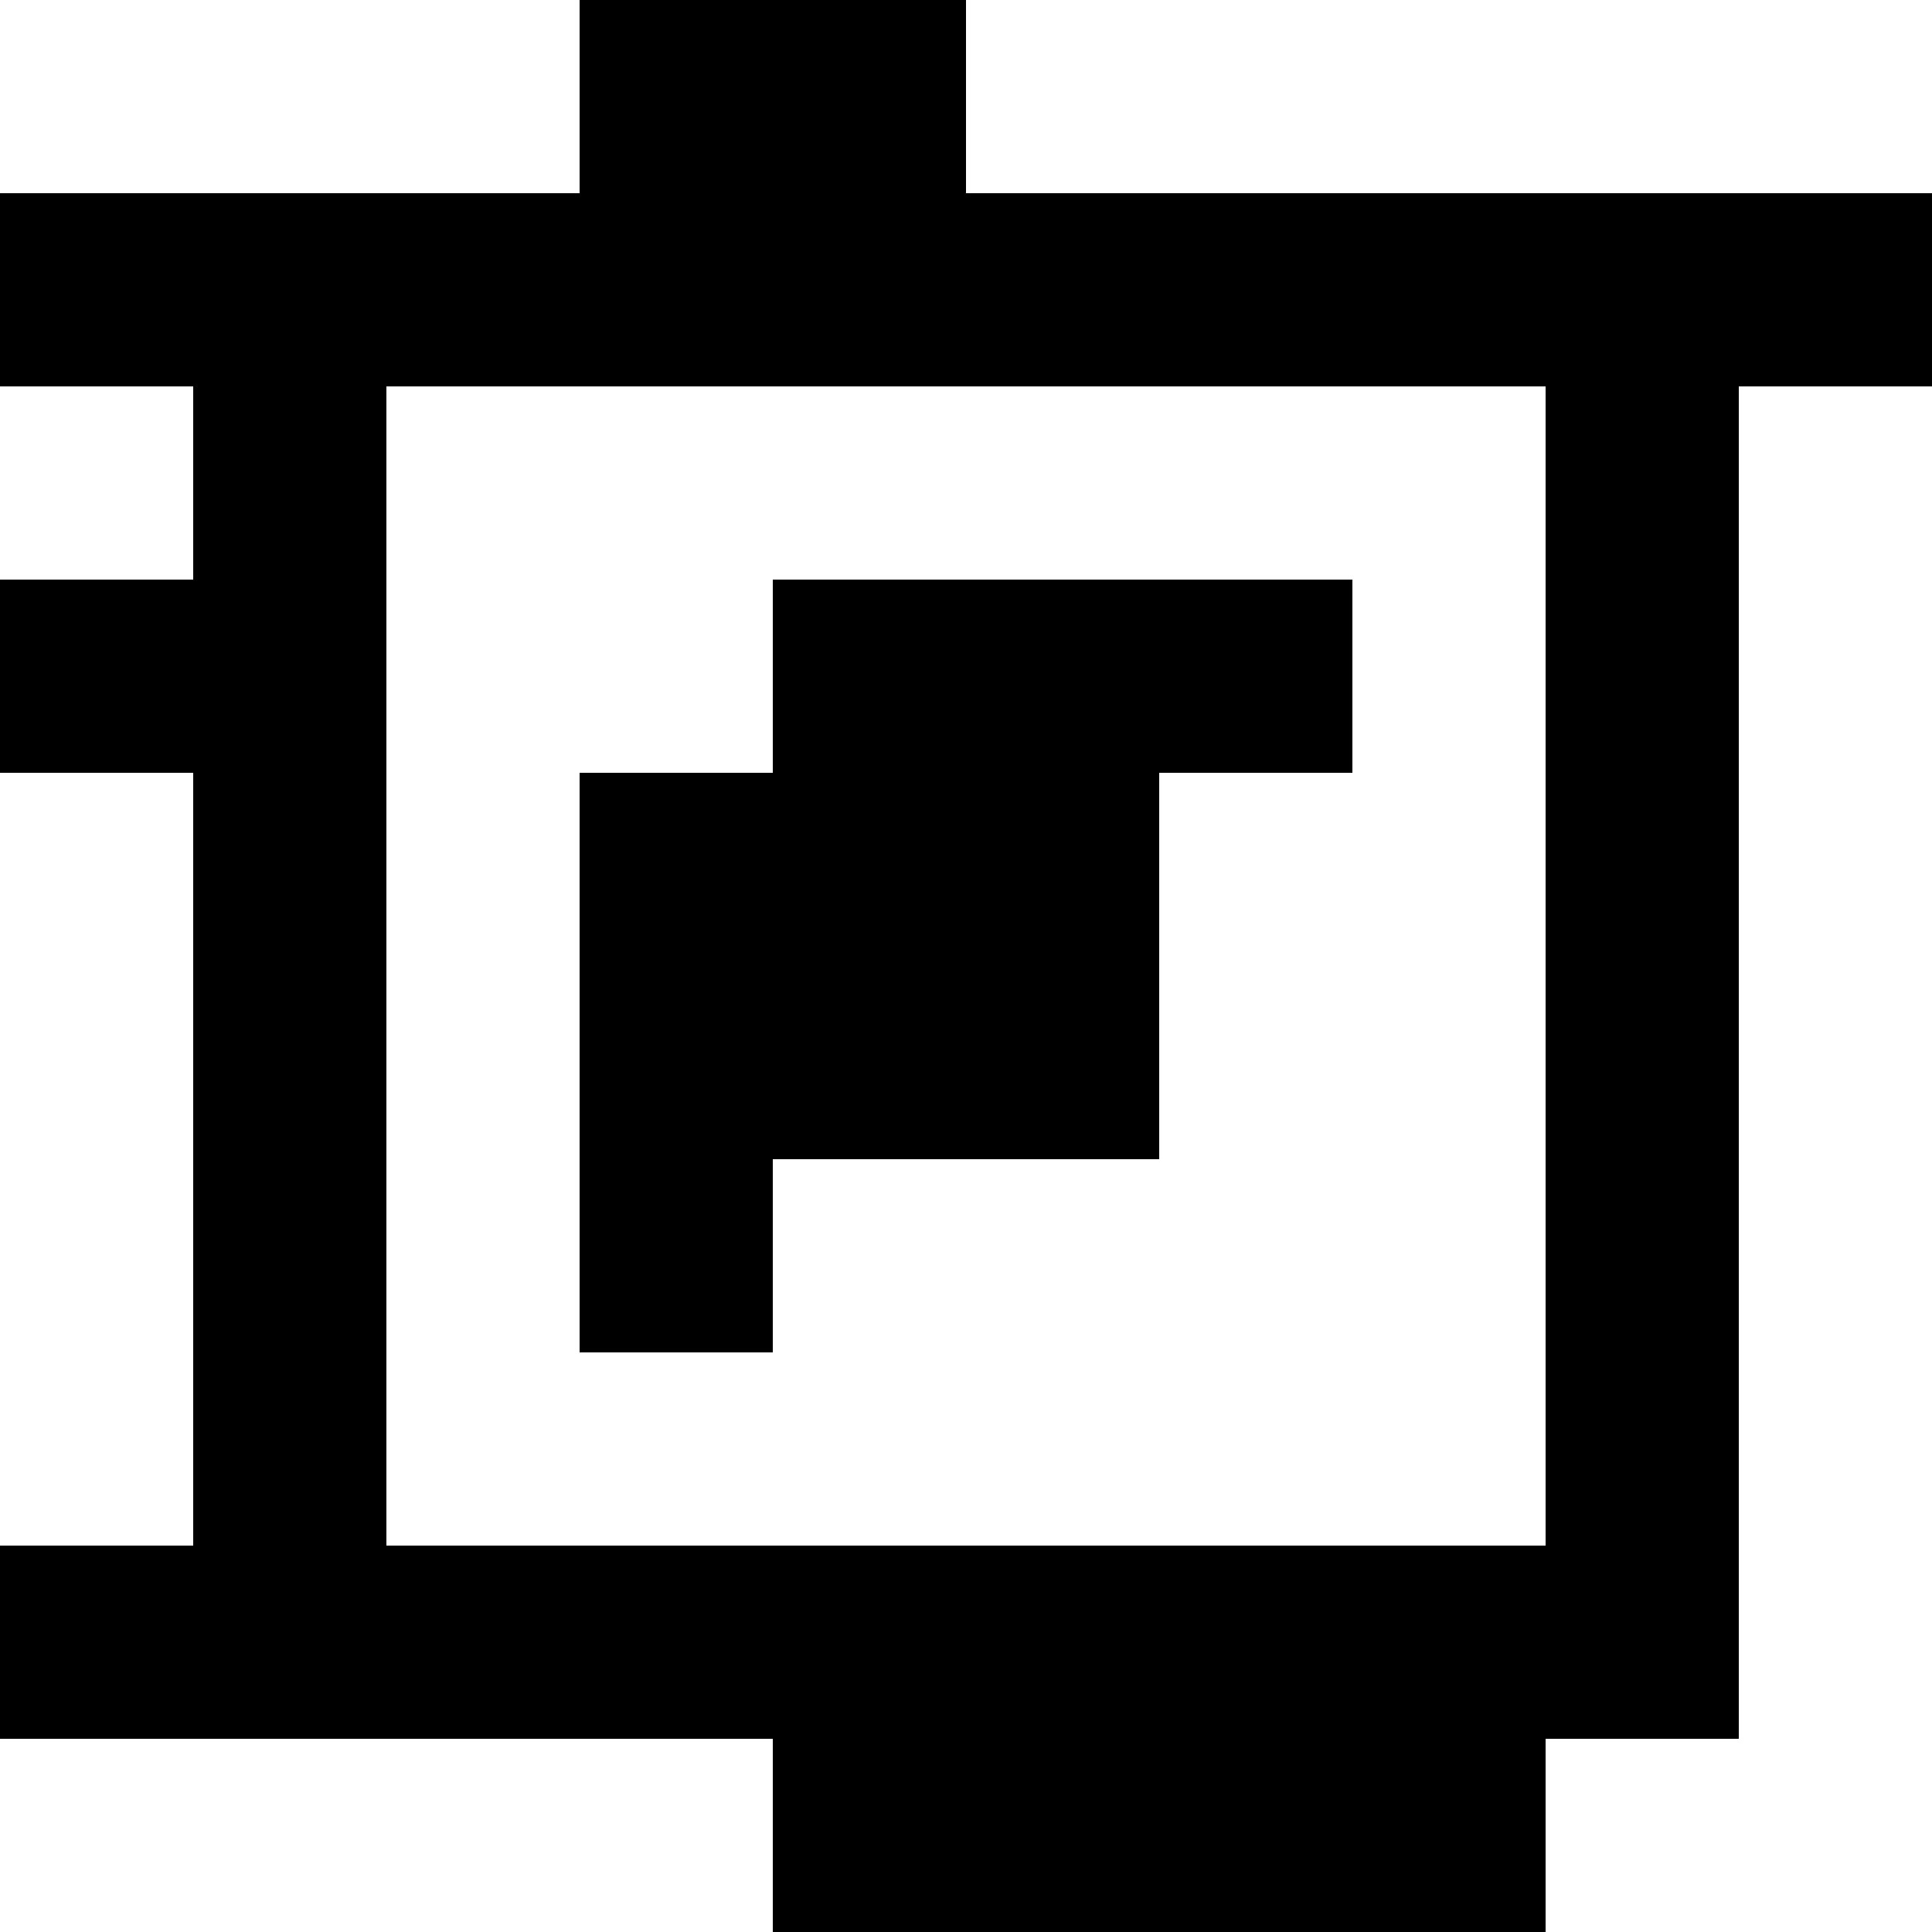 <?xml version="1.0" standalone="yes"?>
<svg xmlns="http://www.w3.org/2000/svg" width="100" height="100">
<rect width="100%" height="100%" fill="#808080" stroke="none"/>
<path style="fill:#ffffff; stroke:none;" d="M0 0L0 10L30 10L30 0L0 0z"/>
<path style="fill:#000000; stroke:none;" d="M30 0L30 10L0 10L0 20L10 20L10 30L0 30L0 40L10 40L10 80L0 80L0 90L40 90L40 100L80 100L80 90L90 90L90 20L100 20L100 10L50 10L50 0L30 0z"/>
<path style="fill:#ffffff; stroke:none;" d="M50 0L50 10L100 10L100 0L50 0M0 20L0 30L10 30L10 20L0 20M20 20L20 80L80 80L80 20L20 20M90 20L90 90L80 90L80 100L100 100L100 20L90 20z"/>
<path style="fill:#000000; stroke:none;" d="M40 30L40 40L30 40L30 70L40 70L40 60L60 60L60 40L70 40L70 30L40 30z"/>
<path style="fill:#ffffff; stroke:none;" d="M0 40L0 80L10 80L10 40L0 40M0 90L0 100L40 100L40 90L0 90z"/>
</svg>
